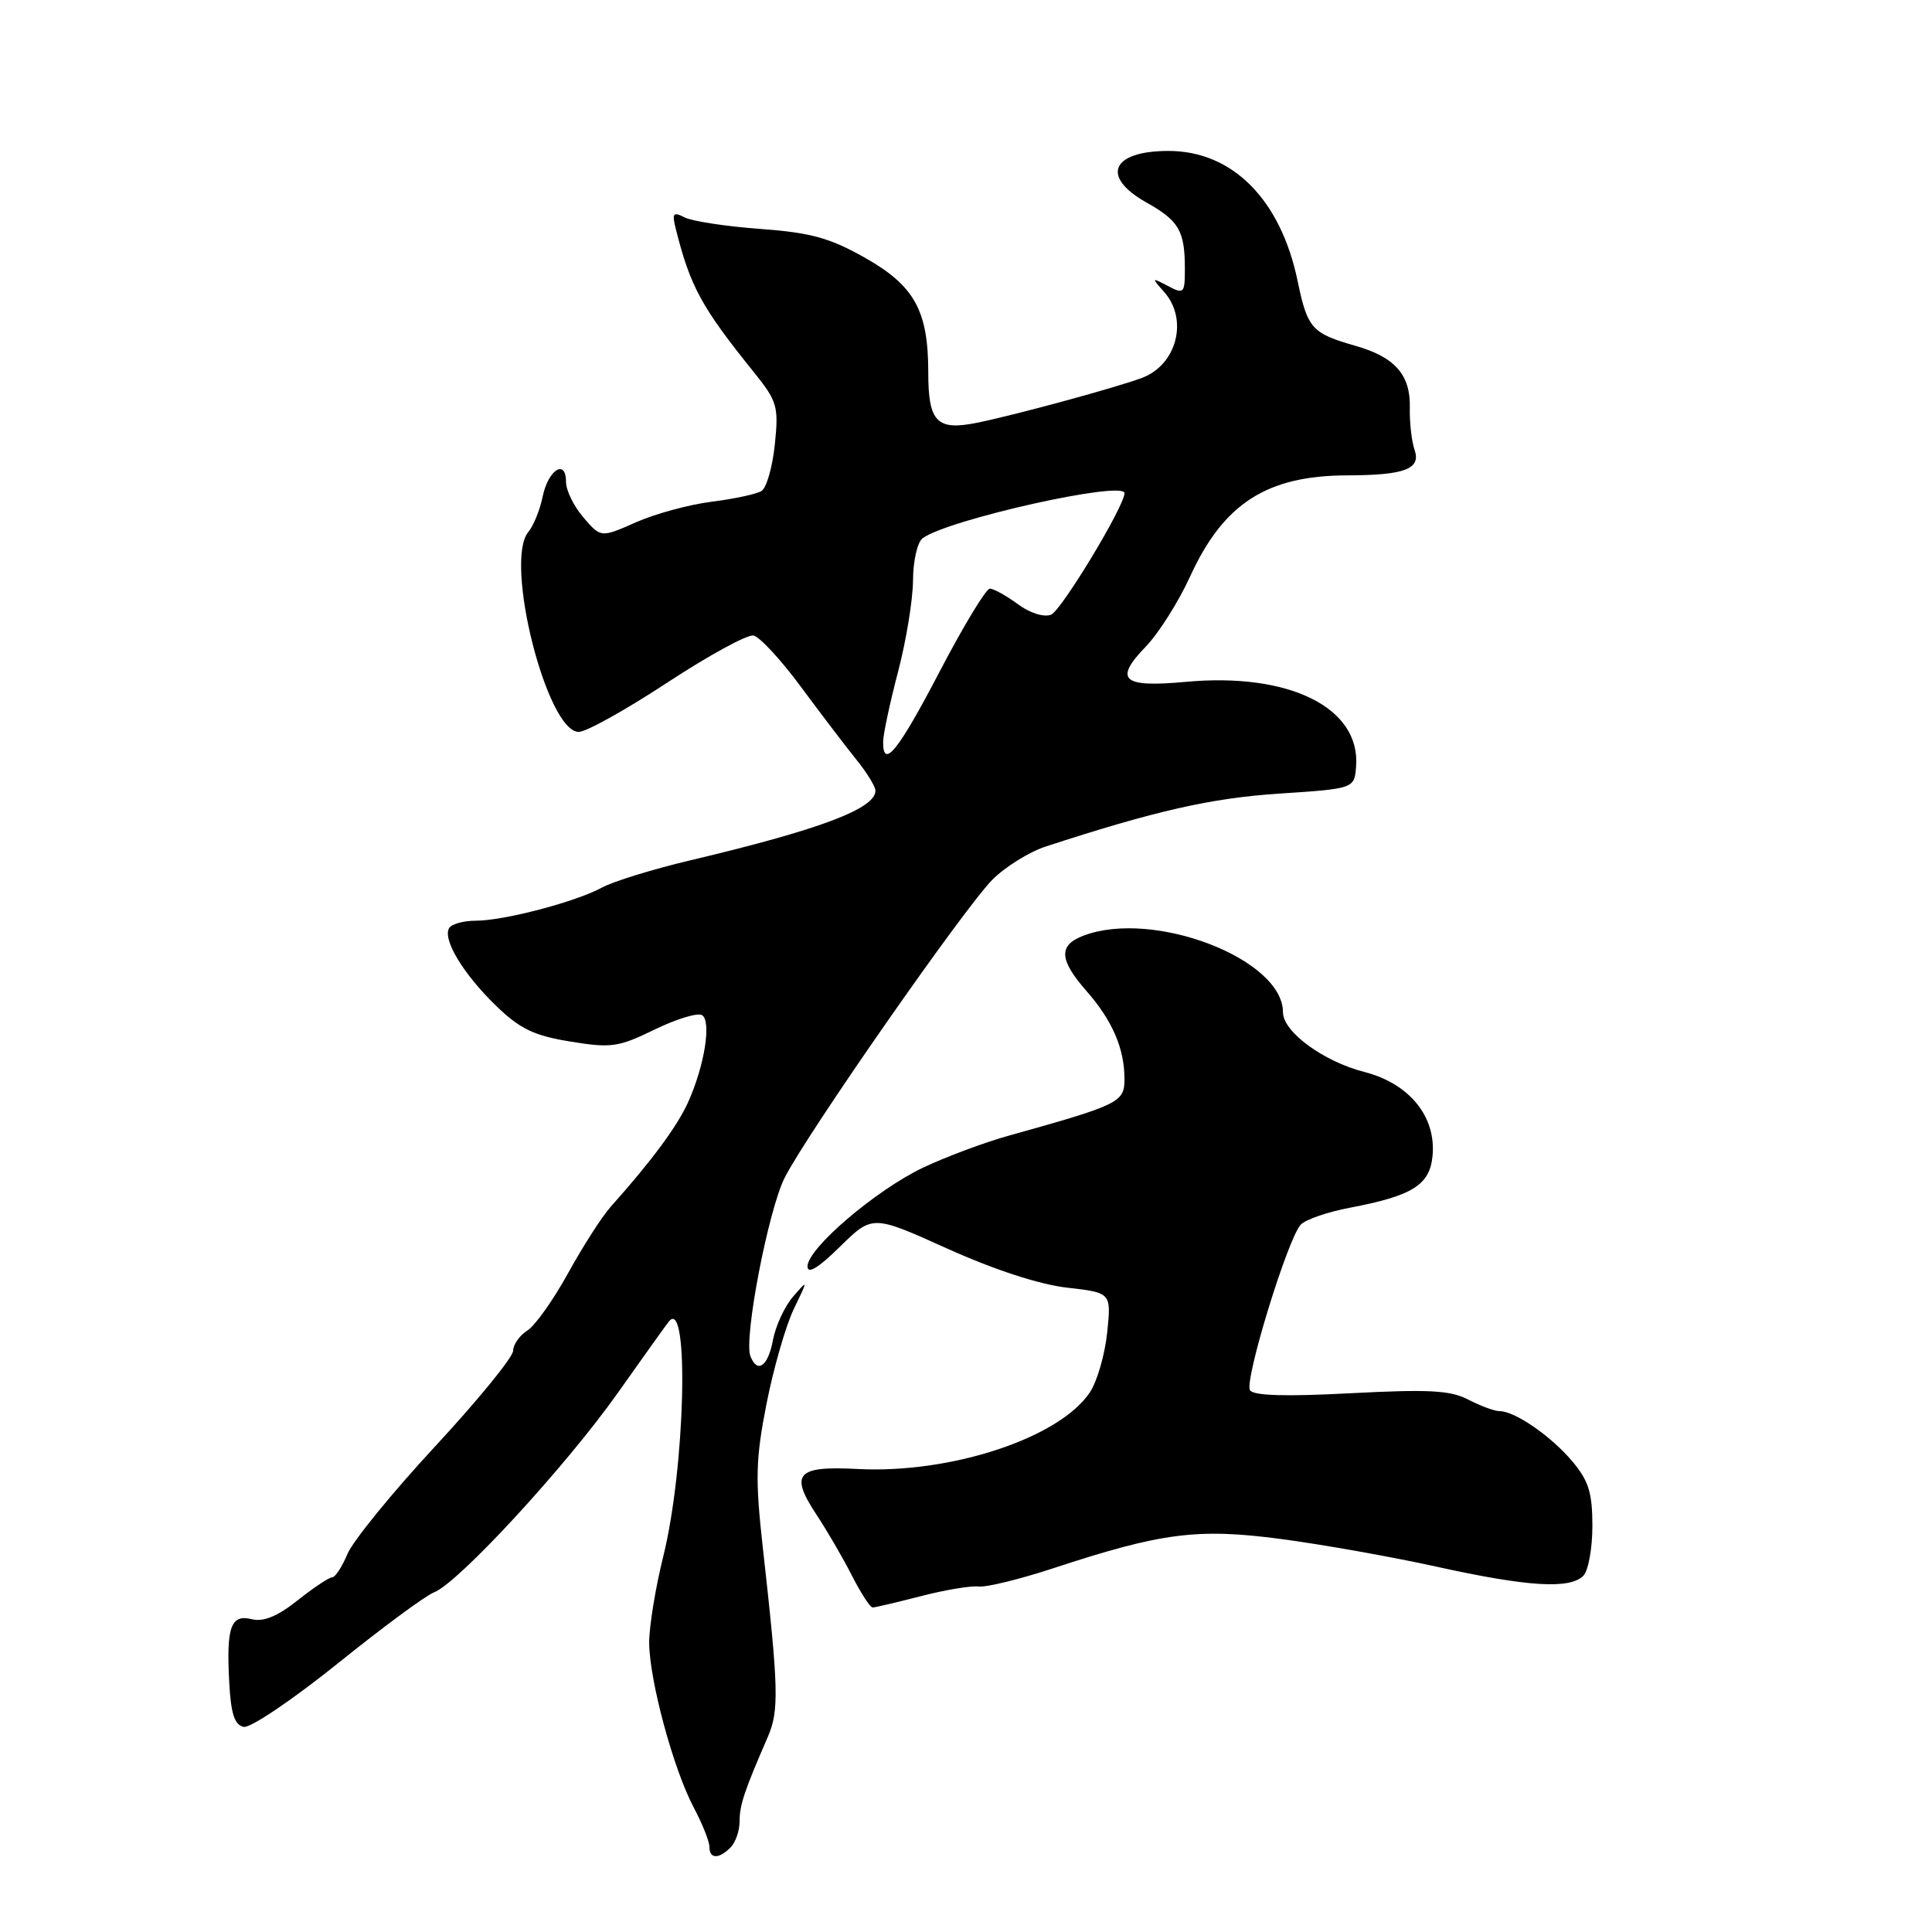 <?xml version="1.0" encoding="UTF-8" standalone="no"?>
<!DOCTYPE svg PUBLIC "-//W3C//DTD SVG 1.1//EN" "http://www.w3.org/Graphics/SVG/1.1/DTD/svg11.dtd" >
<svg xmlns="http://www.w3.org/2000/svg" xmlns:xlink="http://www.w3.org/1999/xlink" version="1.1" viewBox="0 0 256 256">
 <g >
 <path fill="currentColor"
d=" M 96.80 244.80 C 97.46 244.14 98.00 242.59 98.00 241.35 C 98.00 239.18 98.60 237.37 101.73 230.17 C 103.25 226.65 103.18 223.83 101.07 205.00 C 100.06 195.96 100.13 193.31 101.57 186.00 C 102.49 181.32 104.11 175.70 105.16 173.50 C 107.09 169.50 107.09 169.50 105.08 171.82 C 103.97 173.10 102.77 175.69 102.42 177.57 C 101.77 181.06 100.35 182.06 99.43 179.69 C 98.53 177.34 101.82 160.27 103.99 156.02 C 107.03 150.06 127.82 120.25 131.50 116.56 C 133.21 114.85 136.39 112.88 138.56 112.17 C 153.05 107.44 160.49 105.75 169.48 105.16 C 179.46 104.50 179.46 104.50 179.69 101.54 C 180.28 93.76 170.82 89.08 157.11 90.35 C 148.71 91.13 147.54 90.10 151.84 85.66 C 153.52 83.92 156.16 79.75 157.70 76.38 C 162.12 66.71 167.86 63.02 178.49 62.99 C 186.14 62.97 188.31 62.15 187.44 59.61 C 187.04 58.45 186.76 55.93 186.81 54.02 C 186.91 49.67 184.84 47.31 179.59 45.82 C 173.82 44.17 173.25 43.53 171.94 37.23 C 169.70 26.44 163.31 20.00 154.83 20.00 C 147.27 20.00 145.81 23.40 151.89 26.82 C 156.23 29.26 157.00 30.58 157.00 35.62 C 157.00 38.88 156.88 39.01 154.75 37.89 C 152.57 36.74 152.55 36.77 154.25 38.68 C 157.48 42.32 155.95 48.31 151.35 50.06 C 148.05 51.31 134.62 54.97 129.50 56.01 C 124.13 57.10 123.00 55.94 123.00 49.35 C 123.00 41.15 121.17 37.85 114.57 34.13 C 109.94 31.52 107.41 30.82 100.70 30.33 C 96.19 30.00 91.70 29.31 90.72 28.81 C 89.19 28.02 89.02 28.24 89.55 30.35 C 91.47 37.98 92.94 40.69 99.87 49.29 C 103.00 53.18 103.19 53.84 102.67 58.89 C 102.36 61.87 101.57 64.65 100.90 65.06 C 100.24 65.47 97.26 66.11 94.30 66.48 C 91.33 66.85 86.81 68.08 84.26 69.21 C 79.62 71.26 79.62 71.26 77.31 68.57 C 76.04 67.10 75.00 64.98 75.00 63.86 C 75.00 60.74 72.64 62.23 71.90 65.82 C 71.55 67.56 70.69 69.67 70.00 70.50 C 66.76 74.41 72.48 97.02 76.69 96.98 C 77.69 96.98 82.97 94.03 88.43 90.44 C 93.89 86.86 99.02 84.05 99.84 84.21 C 100.65 84.37 103.48 87.42 106.12 91.00 C 108.77 94.58 112.07 98.91 113.46 100.64 C 114.86 102.36 116.00 104.22 116.00 104.77 C 116.00 107.16 108.63 109.93 91.50 113.99 C 86.55 115.16 81.26 116.79 79.76 117.61 C 76.26 119.51 66.78 122.00 63.01 122.00 C 61.42 122.00 59.85 122.44 59.52 122.97 C 58.60 124.45 61.39 129.07 65.73 133.27 C 68.89 136.33 70.75 137.23 75.57 138.01 C 80.99 138.90 81.95 138.76 86.74 136.42 C 89.62 135.02 92.44 134.16 93.02 134.51 C 94.29 135.30 93.37 141.15 91.20 146.00 C 89.76 149.21 86.39 153.78 80.95 159.87 C 79.78 161.17 77.24 165.14 75.28 168.69 C 73.33 172.24 70.89 175.67 69.87 176.31 C 68.84 176.96 68.00 178.16 67.99 178.99 C 67.99 179.82 63.34 185.52 57.65 191.66 C 51.97 197.79 46.74 204.21 46.04 205.91 C 45.33 207.61 44.42 209.00 44.02 209.00 C 43.61 209.00 41.54 210.38 39.43 212.06 C 36.76 214.18 34.90 214.94 33.36 214.55 C 30.58 213.86 29.97 215.58 30.38 223.00 C 30.60 227.11 31.09 228.58 32.30 228.82 C 33.19 228.99 38.77 225.22 44.71 220.45 C 50.64 215.67 56.40 211.42 57.50 211.00 C 60.73 209.77 75.03 194.24 81.91 184.50 C 85.41 179.55 88.45 175.29 88.69 175.03 C 91.35 172.06 90.78 194.54 87.90 206.17 C 86.85 210.38 86.01 215.56 86.02 217.67 C 86.04 222.62 89.22 234.39 91.90 239.46 C 93.06 241.64 94.00 244.00 94.00 244.71 C 94.00 246.33 95.23 246.37 96.80 244.80 Z  M 122.02 211.50 C 125.21 210.67 128.65 210.10 129.66 210.22 C 130.67 210.35 135.12 209.26 139.54 207.81 C 153.92 203.08 158.67 202.47 169.69 203.92 C 175.08 204.63 184.40 206.28 190.38 207.60 C 202.45 210.26 208.00 210.60 209.80 208.80 C 210.46 208.14 211.00 205.17 211.00 202.19 C 211.00 197.81 210.50 196.20 208.35 193.65 C 205.55 190.31 200.76 187.00 198.73 186.99 C 198.05 186.99 196.19 186.30 194.58 185.47 C 192.20 184.22 189.35 184.07 178.98 184.61 C 170.33 185.07 166.08 184.94 165.63 184.21 C 164.85 182.95 170.64 164.07 172.36 162.27 C 173.01 161.59 175.93 160.58 178.87 160.03 C 187.17 158.45 189.45 157.02 189.82 153.16 C 190.32 147.96 186.75 143.57 180.78 142.04 C 175.36 140.65 170.00 136.72 170.00 134.13 C 170.00 127.06 152.82 120.46 143.57 123.98 C 140.22 125.25 140.33 127.16 143.96 131.31 C 147.39 135.21 149.00 138.94 149.00 142.98 C 149.00 146.06 148.33 146.39 133.67 150.48 C 130.46 151.37 125.38 153.27 122.37 154.69 C 116.09 157.66 107.00 165.42 107.00 167.80 C 107.00 168.88 108.42 168.03 111.30 165.19 C 115.61 160.97 115.61 160.97 125.55 165.46 C 131.75 168.25 137.71 170.20 141.38 170.62 C 147.25 171.29 147.25 171.29 146.71 176.55 C 146.41 179.45 145.39 183.01 144.44 184.45 C 140.47 190.51 126.04 195.29 113.66 194.65 C 105.51 194.22 104.59 195.27 108.25 200.80 C 109.61 202.86 111.70 206.45 112.88 208.77 C 114.07 211.10 115.30 213.00 115.63 213.00 C 115.95 213.00 118.82 212.32 122.02 211.50 Z  M 117.02 98.25 C 117.03 97.29 117.92 93.12 119.00 89.00 C 120.08 84.88 120.97 79.42 120.98 76.87 C 120.99 74.33 121.56 71.83 122.25 71.32 C 125.62 68.84 149.00 63.62 149.00 65.35 C 149.00 67.07 140.62 80.93 139.27 81.45 C 138.31 81.82 136.44 81.23 134.85 80.04 C 133.32 78.92 131.67 78.00 131.16 78.00 C 130.65 78.00 127.66 82.95 124.50 89.00 C 119.00 99.54 116.98 102.04 117.02 98.25 Z "/>
</g>
</svg>